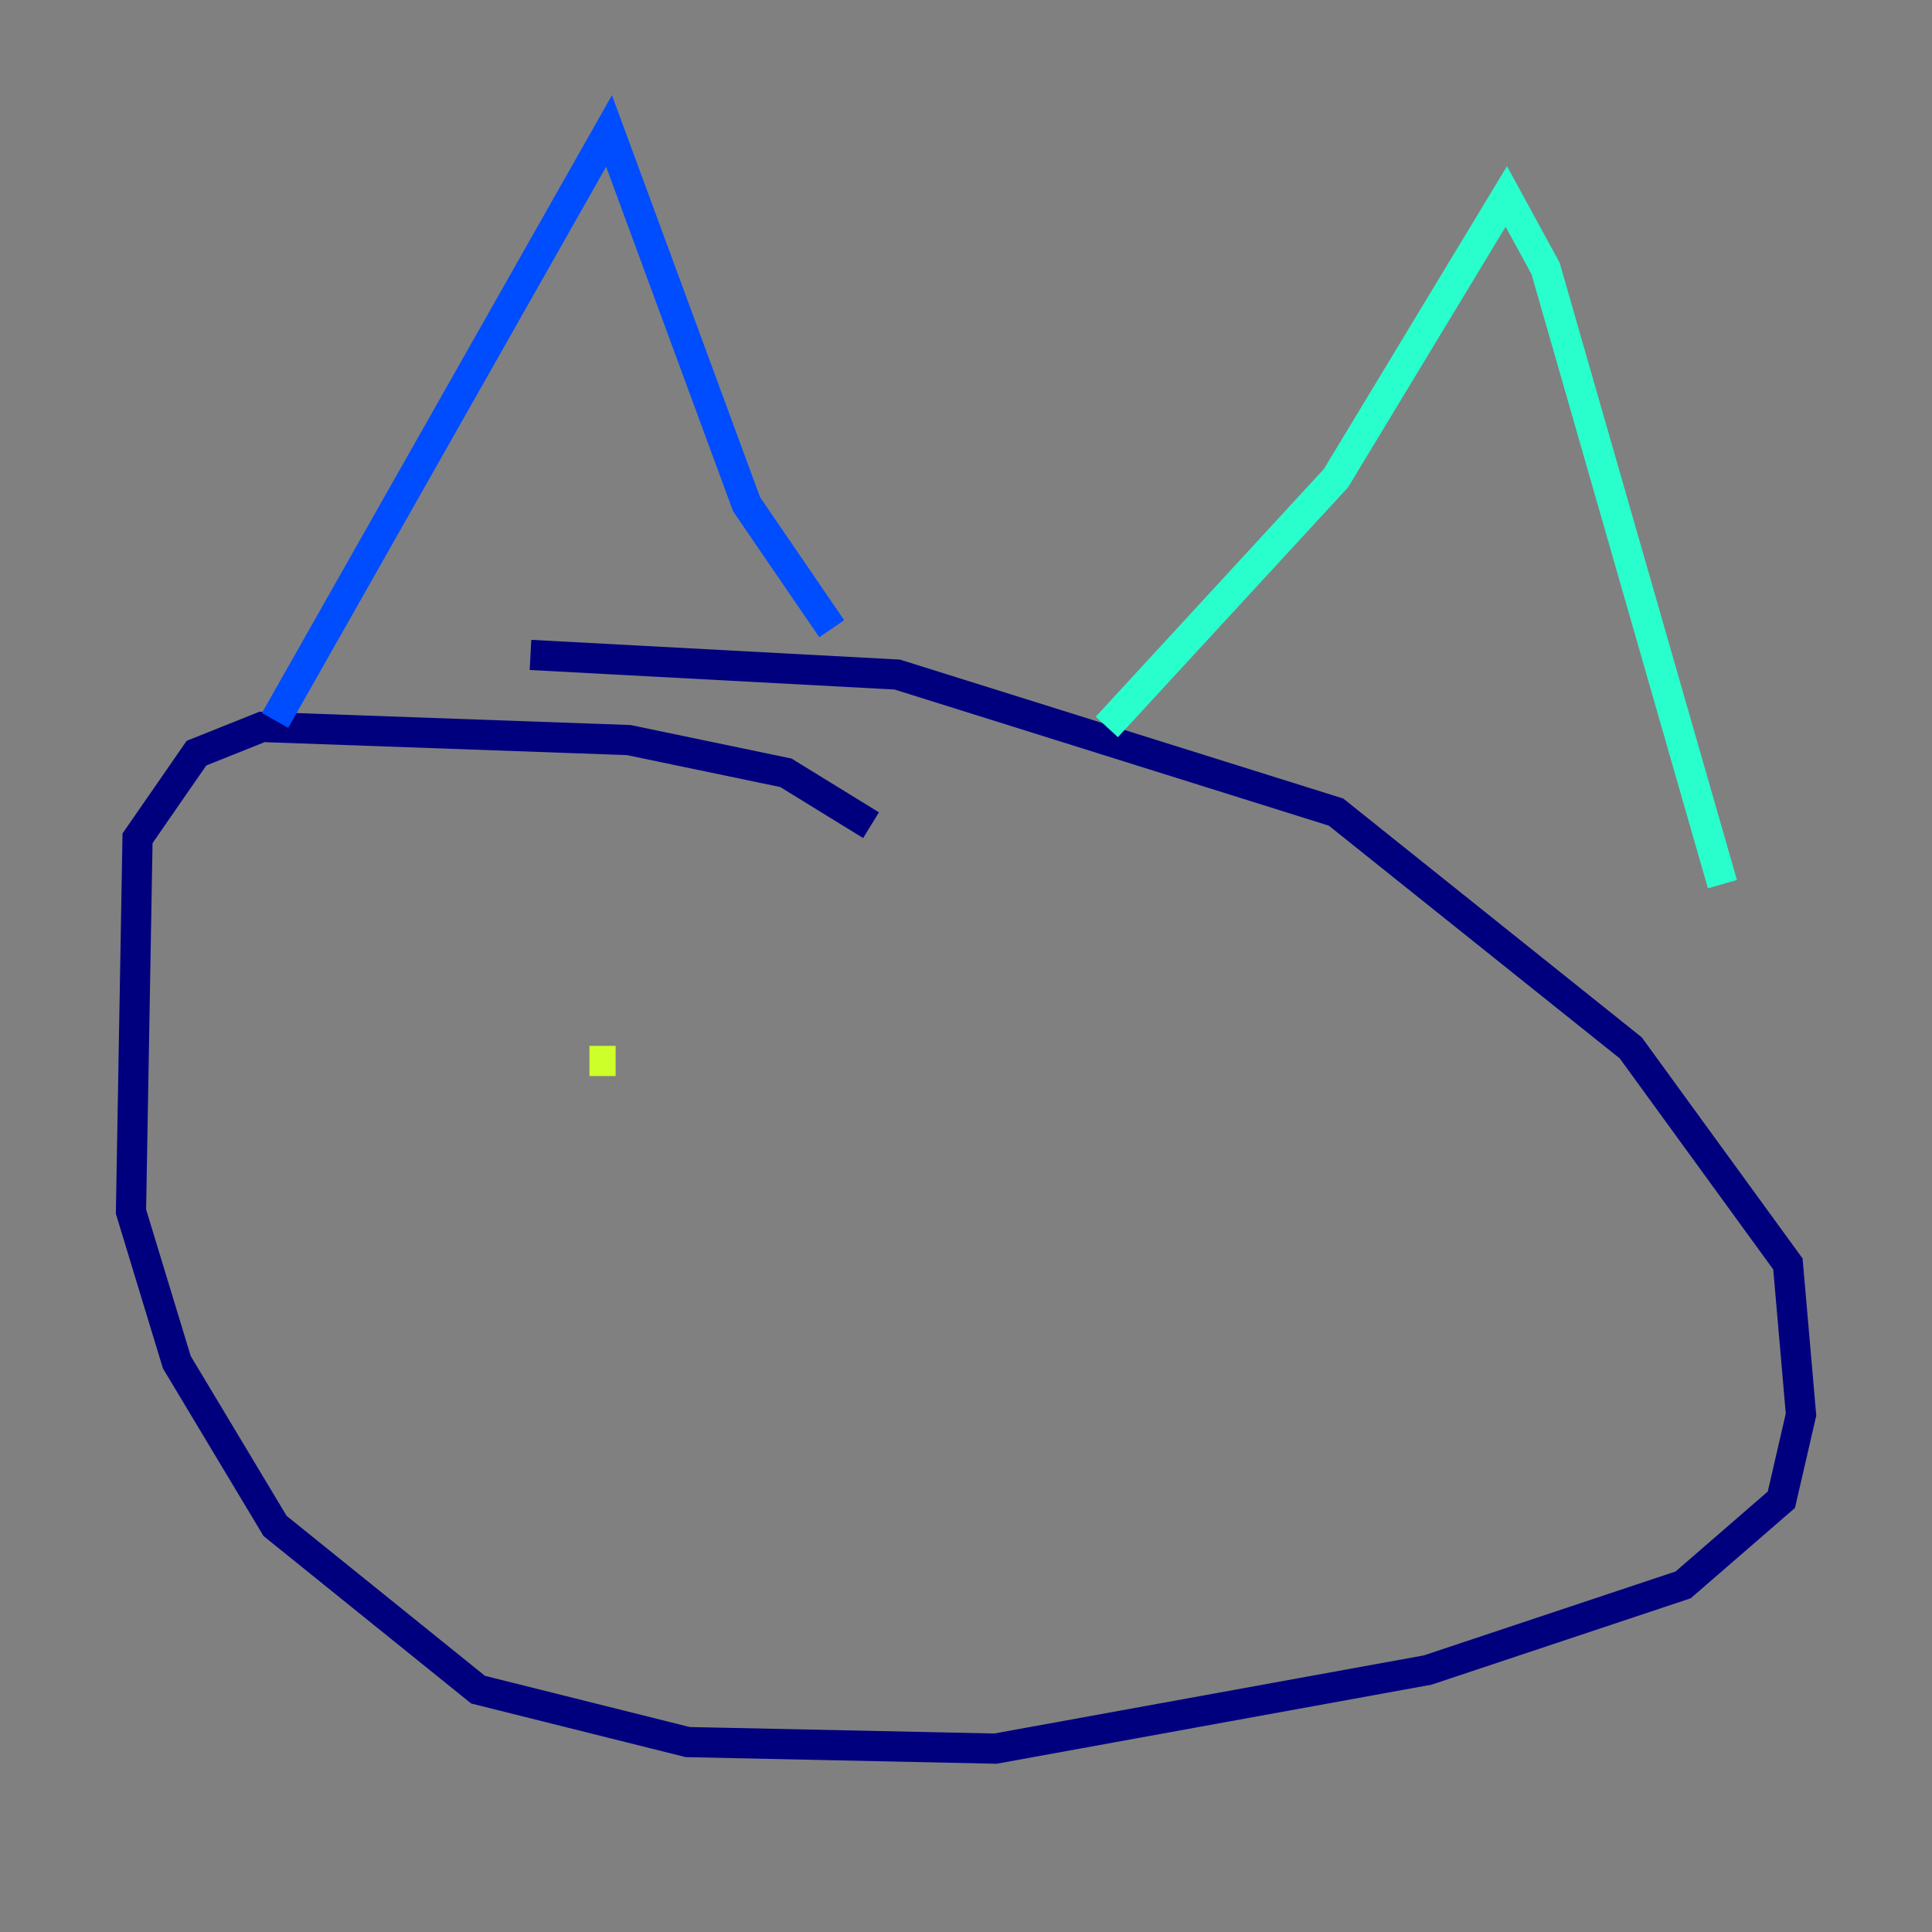 <?xml version="1.0" encoding="utf-8" ?>
<svg baseProfile="tiny" height="128" version="1.2" viewBox="0,0,128,128" width="128" xmlns="http://www.w3.org/2000/svg" xmlns:ev="http://www.w3.org/2001/xml-events" xmlns:xlink="http://www.w3.org/1999/xlink"><rect x="0" y="0" width="128" height="128" fill="#808080" stroke="none"/><defs /><polyline fill="none" points="57.709,54.671 52.068,51.2 41.654,49.031 17.356,48.163 13.017,49.898 9.112,55.539 8.678,80.271 11.715,90.251 18.224,101.098 31.675,111.946 45.559,115.417 65.953,115.851 94.59,110.644 111.512,105.003 118.02,99.363 119.322,93.722 118.454,83.742 108.041,69.424 88.515,53.803 59.444,44.691 35.146,43.39" stroke="#00007f" stroke-width="2" /><polyline fill="none" points="18.224,47.729 40.352,8.678 49.464,33.41 55.105,41.654" stroke="#004cff" stroke-width="2" /><polyline fill="none" points="73.329,48.163 88.515,31.675 99.797,13.017 102.4,17.79 114.115,58.576" stroke="#29ffcd" stroke-width="2" /><polyline fill="none" points="39.051,70.291 40.786,70.291" stroke="#cdff29" stroke-width="2" /><polyline fill="none" points="96.325,70.291 96.325,70.291" stroke="#ff6700" stroke-width="2" /><polyline fill="none" points="79.403,70.291 79.403,70.291" stroke="#7f0000" stroke-width="2" /></svg>